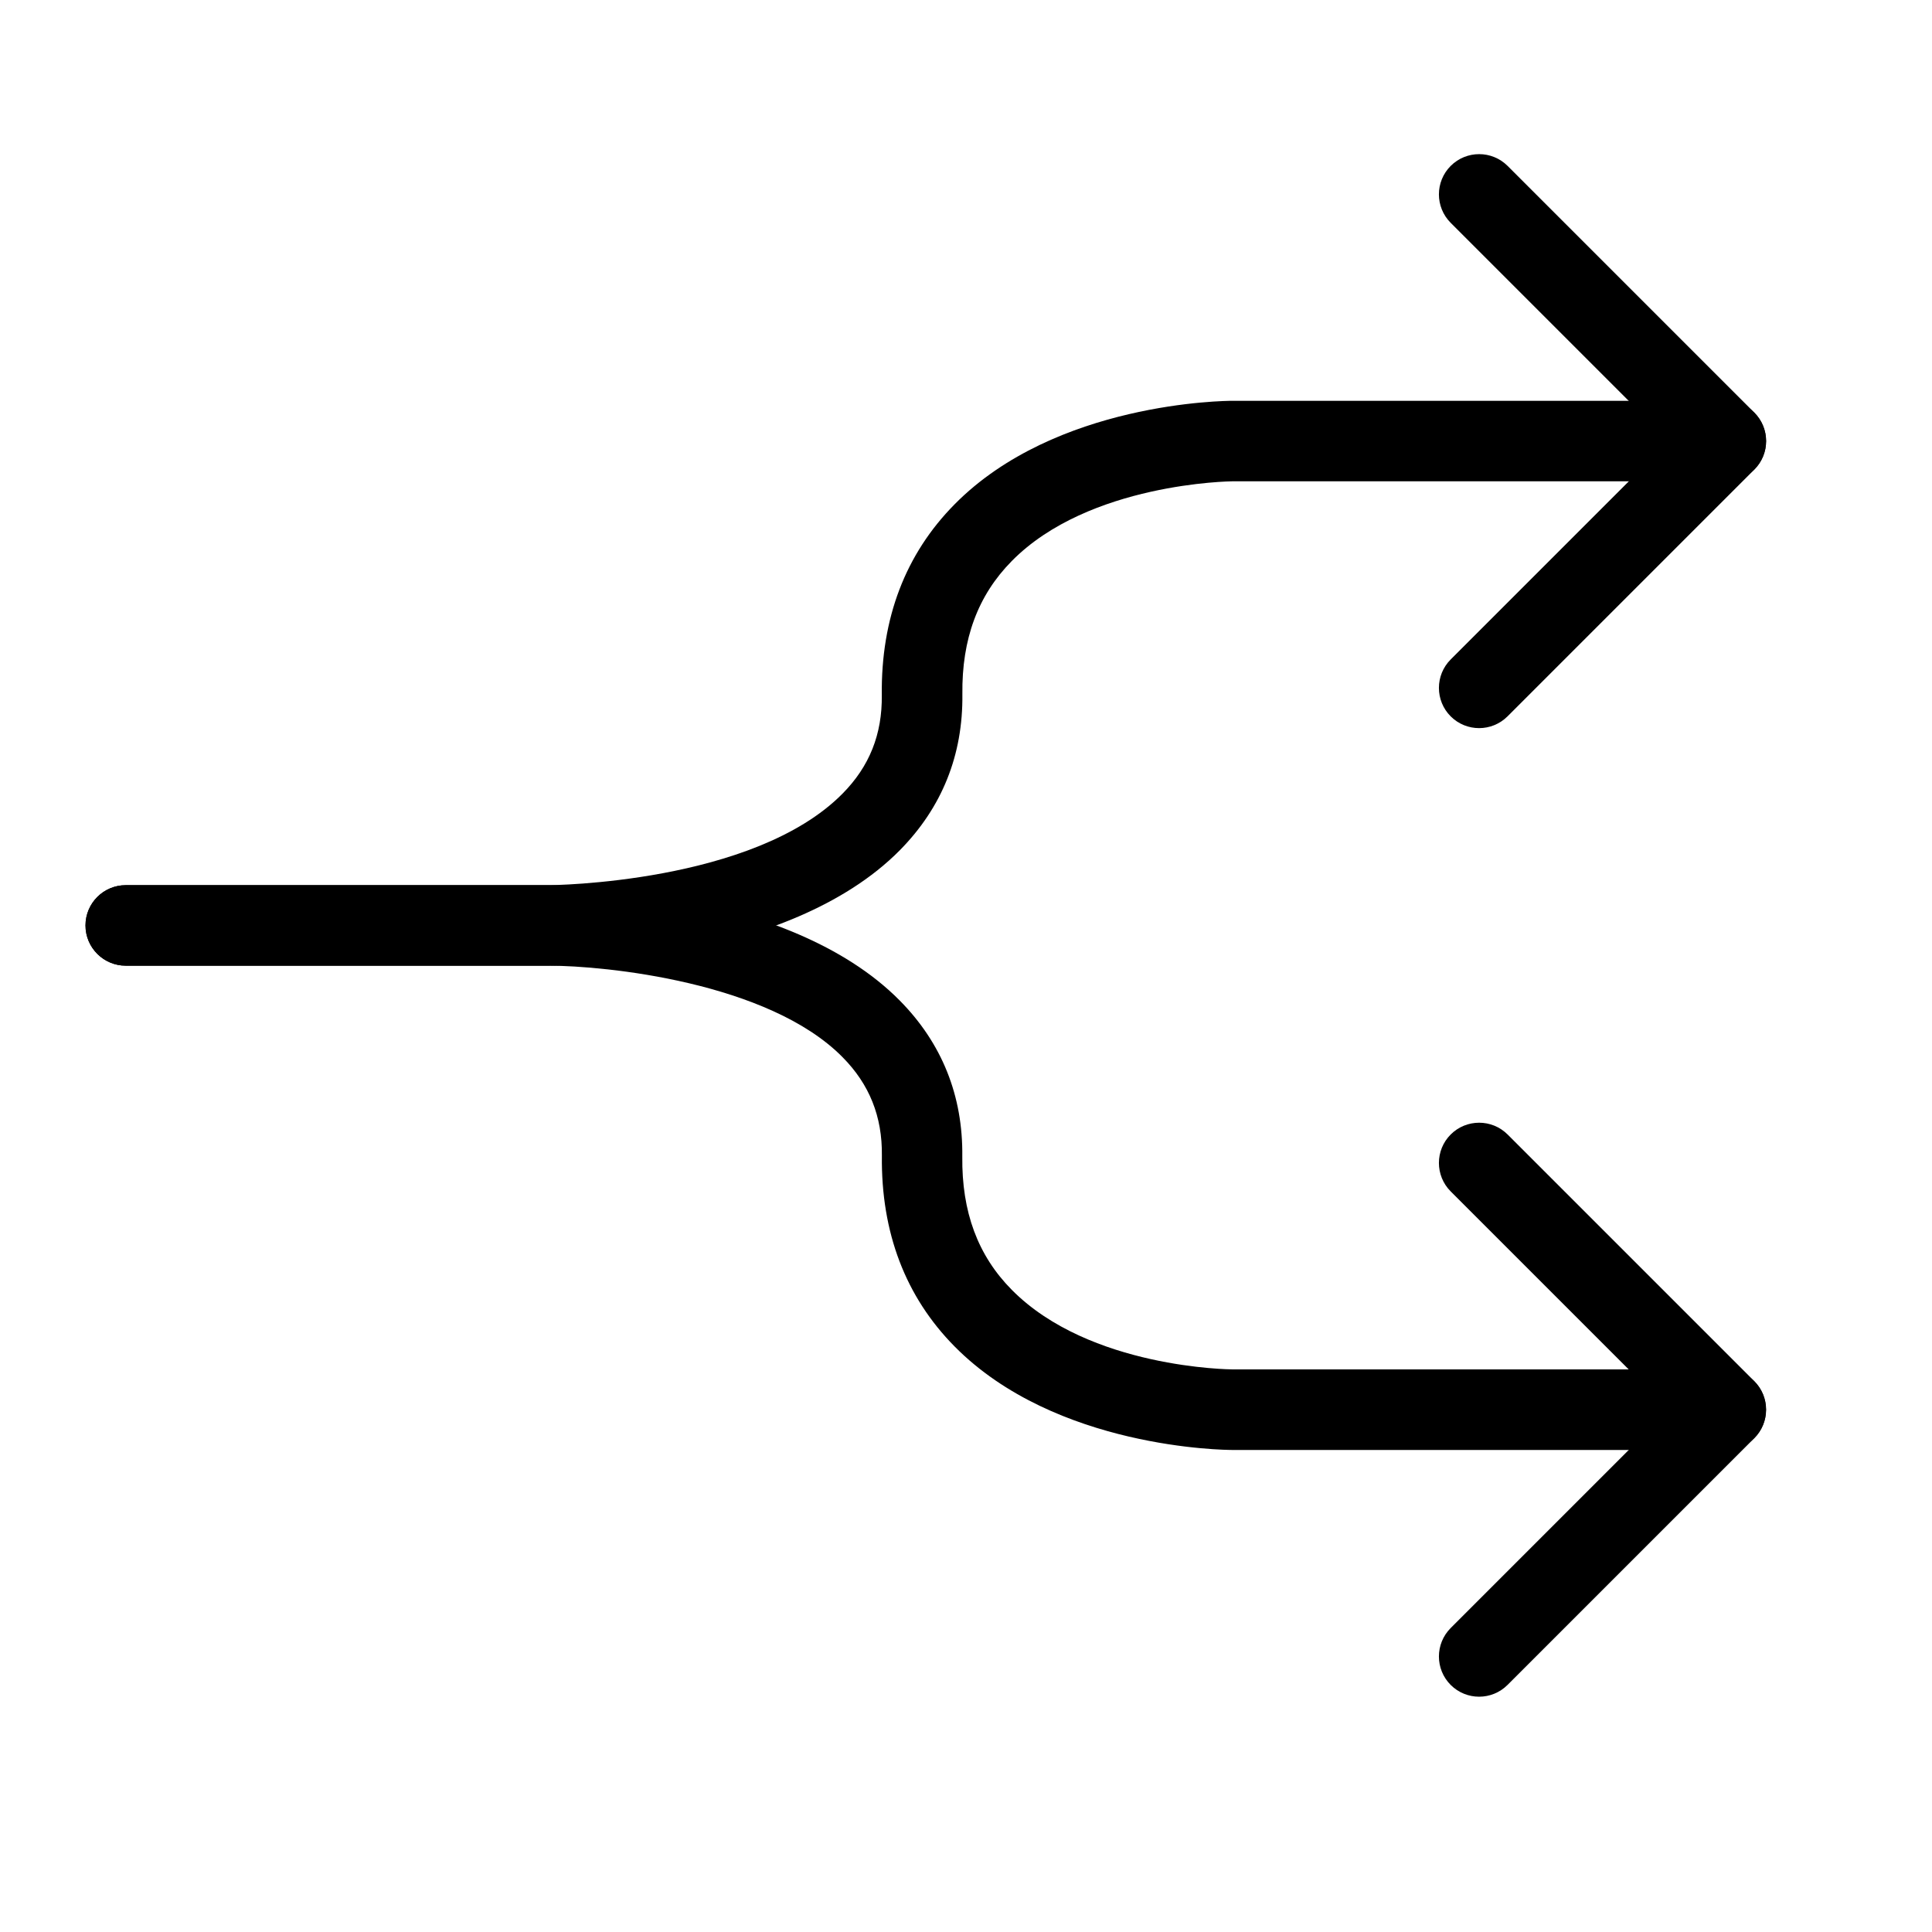 <?xml version="1.0" encoding="utf-8"?>
<!-- Generator: Adobe Illustrator 18.1.0, SVG Export Plug-In . SVG Version: 6.00 Build 0)  -->
<svg version="1.1" id="Layer_1" xmlns="http://www.w3.org/2000/svg" xmlns:xlink="http://www.w3.org/1999/xlink" x="0px" y="0px"
	 width="24px" height="24px" viewBox="0 0 24 24" enable-background="new 0 0 24 24" xml:space="preserve">
<g>
	<path d="M18.374,9.045c-0.128,0-0.256-0.049-0.353-0.146c-0.195-0.195-0.195-0.512,0-0.707l2.712-2.712l-2.712-2.712
		c-0.195-0.195-0.195-0.512,0-0.707s0.512-0.195,0.707,0L21.793,5.126c0.195,0.195,0.195,0.512,0,0.707l-3.065,3.065
		C18.63,8.996,18.502,9.045,18.374,9.045z"/>
	<path d="M18.374,21.077c-0.128,0-0.256-0.049-0.353-0.146c-0.195-0.195-0.195-0.512,0-0.707l2.712-2.712
		l-2.712-2.712c-0.195-0.195-0.195-0.512,0-0.707s0.512-0.195,0.707,0l3.065,3.065c0.195,0.195,0.195,0.512,0,0.707
		l-3.065,3.065C18.63,21.028,18.502,21.077,18.374,21.077z"/>
	<path d="M21.439,18.012h-6.128c-0.089,0-2.196-0.015-3.452-1.285c-0.611-0.618-0.915-1.416-0.904-2.371
		c0.006-0.485-0.154-0.886-0.489-1.224c-0.921-0.933-2.948-1.136-3.651-1.136H1.562c-0.276,0-0.5-0.224-0.5-0.5
		s0.224-0.5,0.5-0.5h5.253c0.12,0,2.962,0.016,4.362,1.433c0.524,0.53,0.786,1.183,0.777,1.938
		c-0.008,0.688,0.193,1.23,0.615,1.656c0.966,0.977,2.724,0.988,2.741,0.988h6.128c0.276,0,0.5,0.224,0.5,0.5
		S21.716,18.012,21.439,18.012z"/>
	<path d="M6.815,11.996H1.562c-0.276,0-0.5-0.224-0.5-0.5s0.224-0.5,0.5-0.5h5.253c0.025,0,2.547-0.018,3.652-1.138
		c0.334-0.338,0.493-0.737,0.487-1.222c-0.011-0.956,0.293-1.753,0.905-2.372
		c1.255-1.27,3.363-1.285,3.452-1.285h6.128c0.276,0,0.5,0.224,0.5,0.5s-0.224,0.5-0.5,0.5h-6.128
		c-0.017,0-1.785,0.018-2.743,0.991c-0.421,0.427-0.621,0.968-0.613,1.654c0.009,0.755-0.253,1.407-0.777,1.938
		C9.778,11.979,6.936,11.996,6.815,11.996z"/>
</g>
<rect y="0.001" fill="none" width="24" height="24"/>
</svg>
